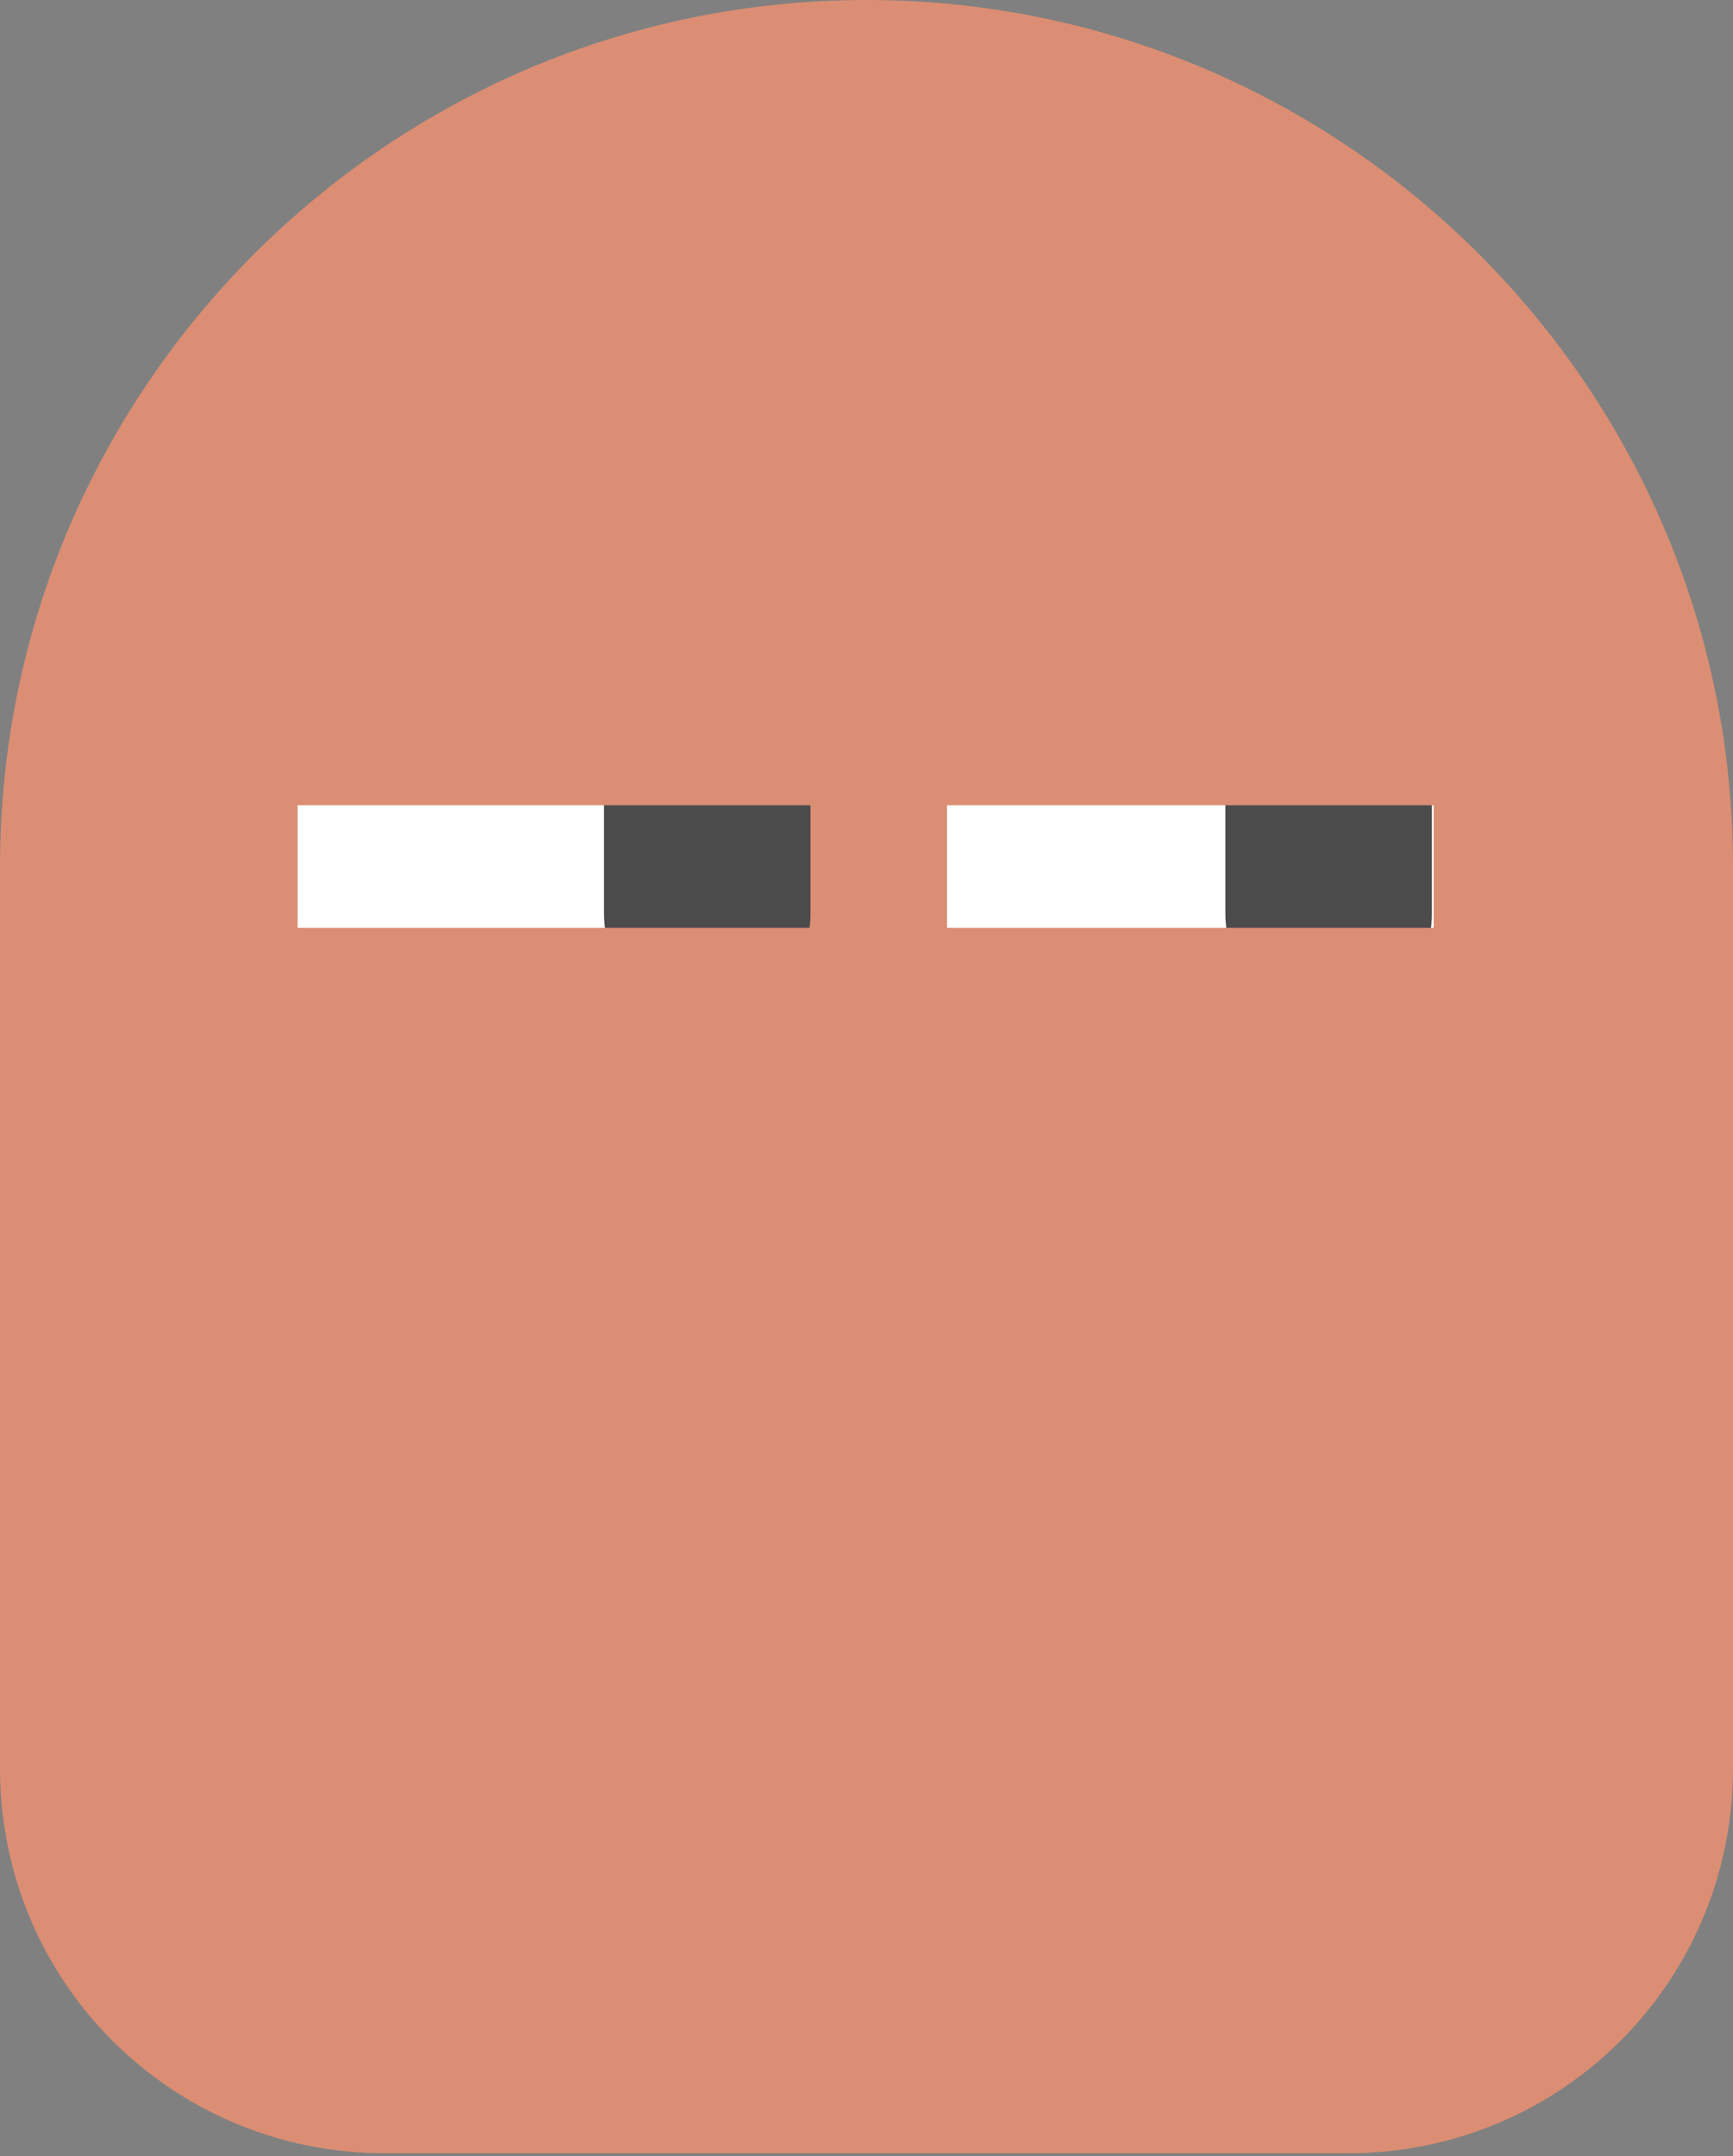 <svg viewBox="0 0 127 158" fill="none" xmlns="http://www.w3.org/2000/svg"><rect x="0" y="0" width="127" height="158" fill="#808080" stroke="none"/><path fill-rule="evenodd" clip-rule="evenodd" d="M63.5 0C98.521 0 127 28.479 127 63.5V129.566C127 145.216 114.428 157.788 98.778 157.788H28.222C12.572 157.788 0 145.216 0 129.566V63.5C0 28.479 28.479 0 63.5 0Z" fill="#DB8E73"/><path fill-rule="evenodd" clip-rule="evenodd" d="M87.232 37.202C97.11 37.202 105.064 45.155 105.064 55.033V69.144C105.064 79.022 97.11 86.976 87.232 86.976C77.354 86.976 69.401 79.022 69.401 69.144V55.033C69.401 45.155 77.354 37.202 87.232 37.202Z" fill="white"/><path fill-rule="evenodd" clip-rule="evenodd" d="M39.639 37.202C29.762 37.202 21.808 45.155 21.808 55.033V69.144C21.808 79.022 29.762 86.976 39.639 86.976C49.517 86.976 57.471 79.022 57.471 69.144V55.033C57.471 45.155 49.517 37.202 39.639 37.202Z" fill="white"/><path fill-rule="evenodd" clip-rule="evenodd" d="M51.826 49.902C47.721 49.902 44.258 53.237 44.258 57.471V66.964C44.258 71.069 47.593 74.532 51.826 74.532C55.931 74.532 59.395 71.197 59.395 66.964V57.471C59.395 53.237 55.931 49.902 51.826 49.902Z" fill="#4C4B4C"/><path fill-rule="evenodd" clip-rule="evenodd" d="M97.367 49.902C93.262 49.902 89.798 53.237 89.798 57.471V66.964C89.798 71.069 93.133 74.532 97.367 74.532C101.472 74.532 104.935 71.197 104.935 66.964V57.471C104.935 53.237 101.6 49.902 97.367 49.902Z" fill="#4C4B4C"/><path d="M109.04 67.99H16.677V94.929H109.04V67.99Z" fill="#DB8E73"/><path fill-rule="evenodd" clip-rule="evenodd" d="M16.677 37.587L63.372 30.788L109.04 37.587V59.01H16.677V37.587Z" fill="#DB8E73"/></svg>